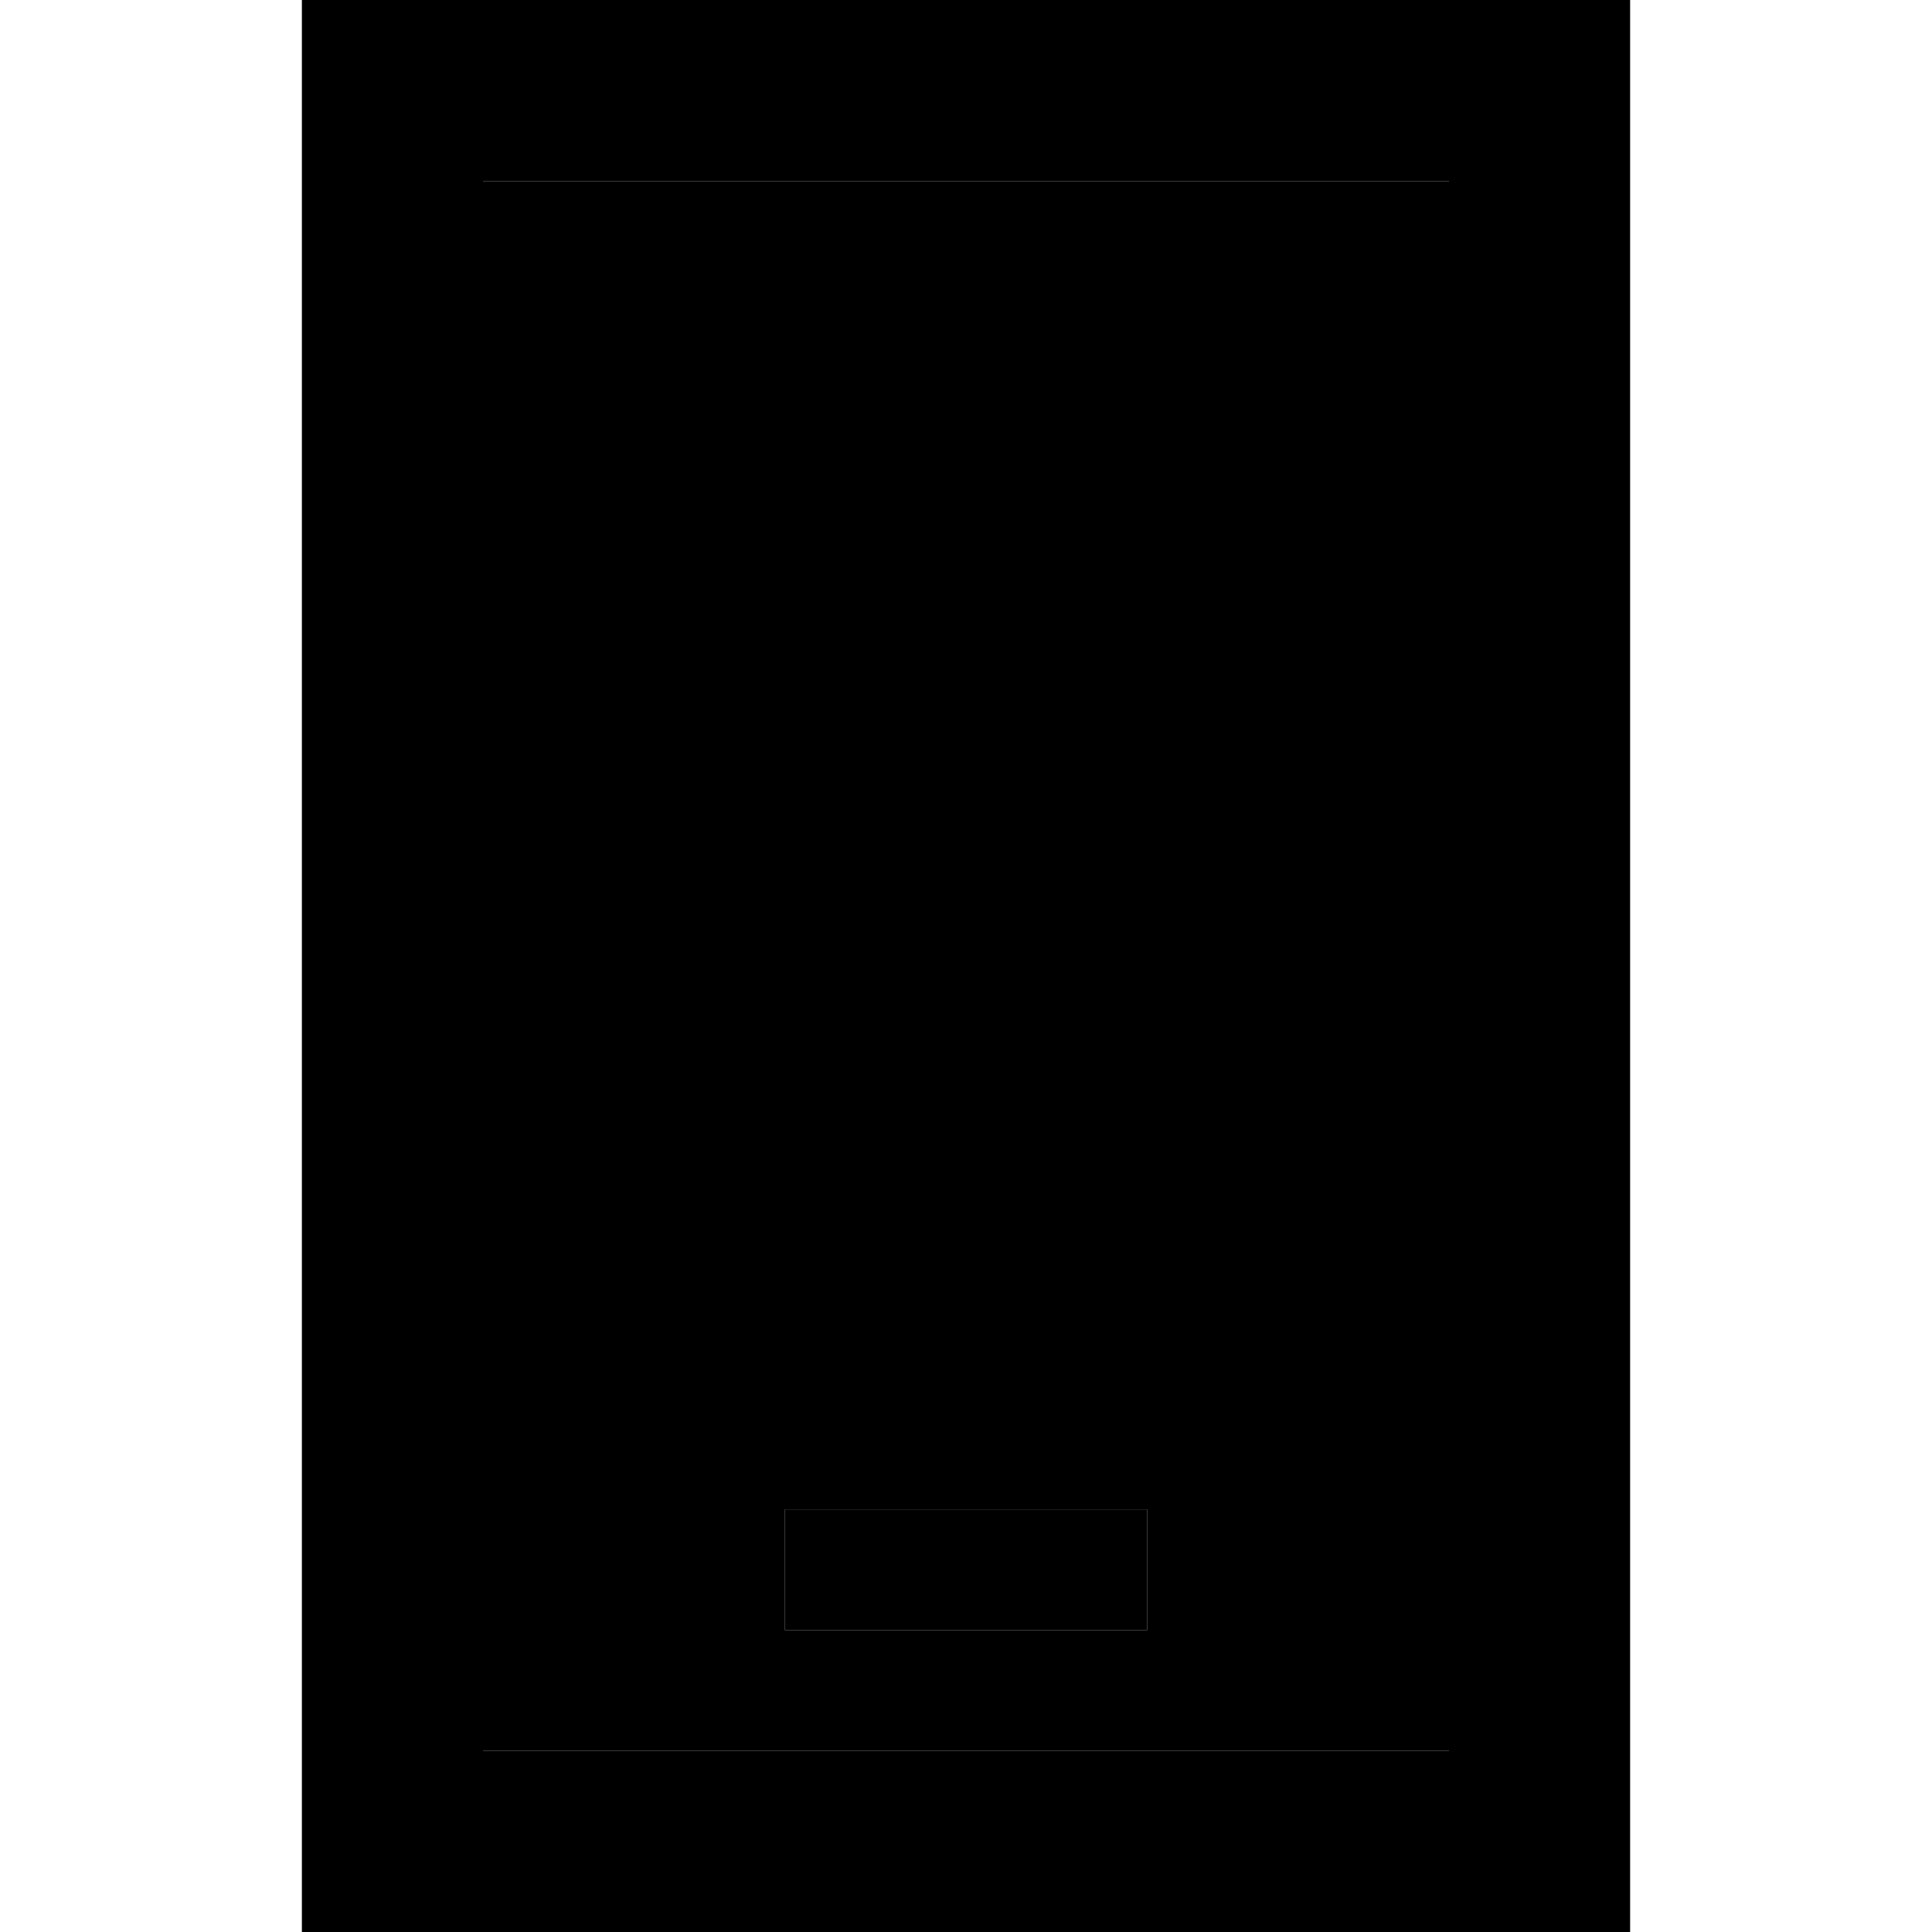 <svg xmlns="http://www.w3.org/2000/svg" width="24" height="24" viewBox="0 0 384 512"><path class="pr-icon-duotone-secondary" d="M64 48l256 0 0 416L64 464 64 48zm80 352l0 32 16 0 64 0 16 0 0-32-16 0-64 0-16 0z"/><path class="pr-icon-duotone-primary" d="M64 48l0 416 256 0 0-416L64 48zM16 0L64 0 320 0l48 0 0 48 0 416 0 48-48 0L64 512l-48 0 0-48L16 48 16 0zM160 400l64 0 16 0 0 32-16 0-64 0-16 0 0-32 16 0z"/></svg>